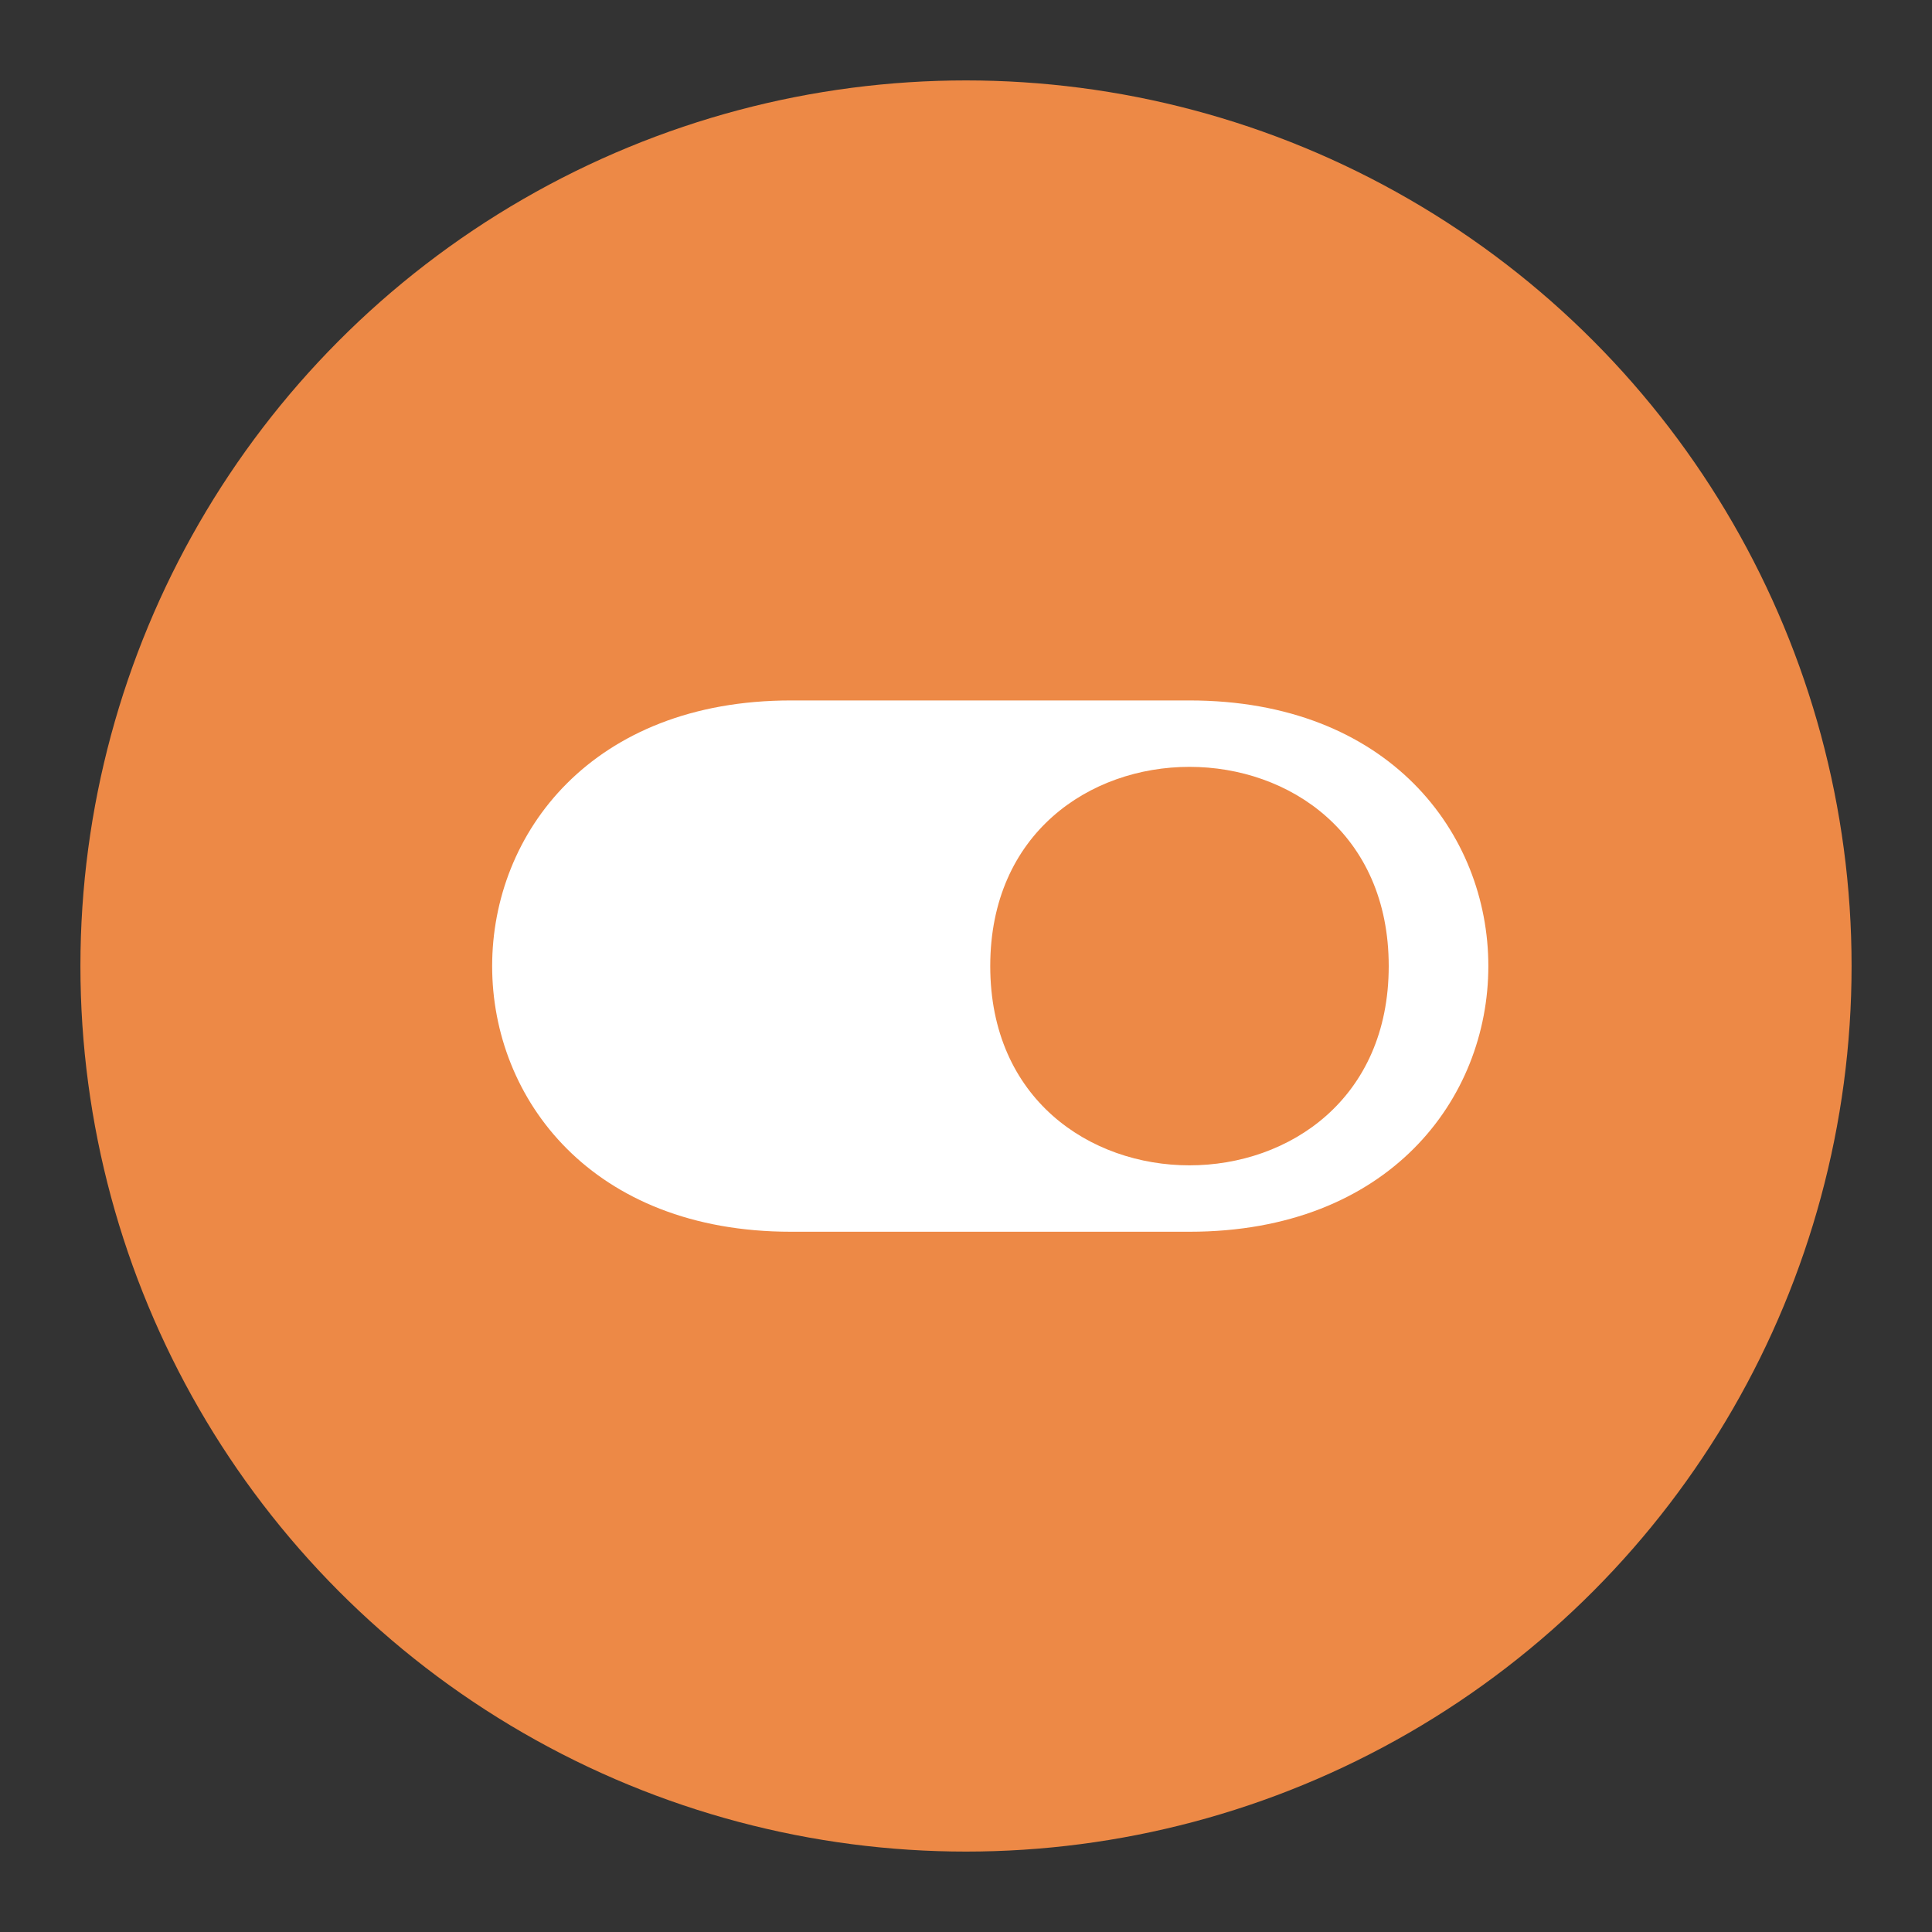 <svg width="40" height="40" viewBox="0 0 40 40" fill="none" xmlns="http://www.w3.org/2000/svg">
<rect x="0" y="0" width="40" height="40" fill="#333333" stroke="none"/>
<circle cx="20" cy="20" r="18.335" fill="#ED8946"/>
<path d="M20.502 20.002C20.502 14.502 28.752 14.502 28.752 20.002C28.752 25.502 20.502 25.502 20.502 20.002ZM24.627 25.502C32.877 25.502 32.877 14.502 24.627 14.502H16.377C8.127 14.502 8.127 25.502 16.377 25.502" fill="white"/>
</svg>
